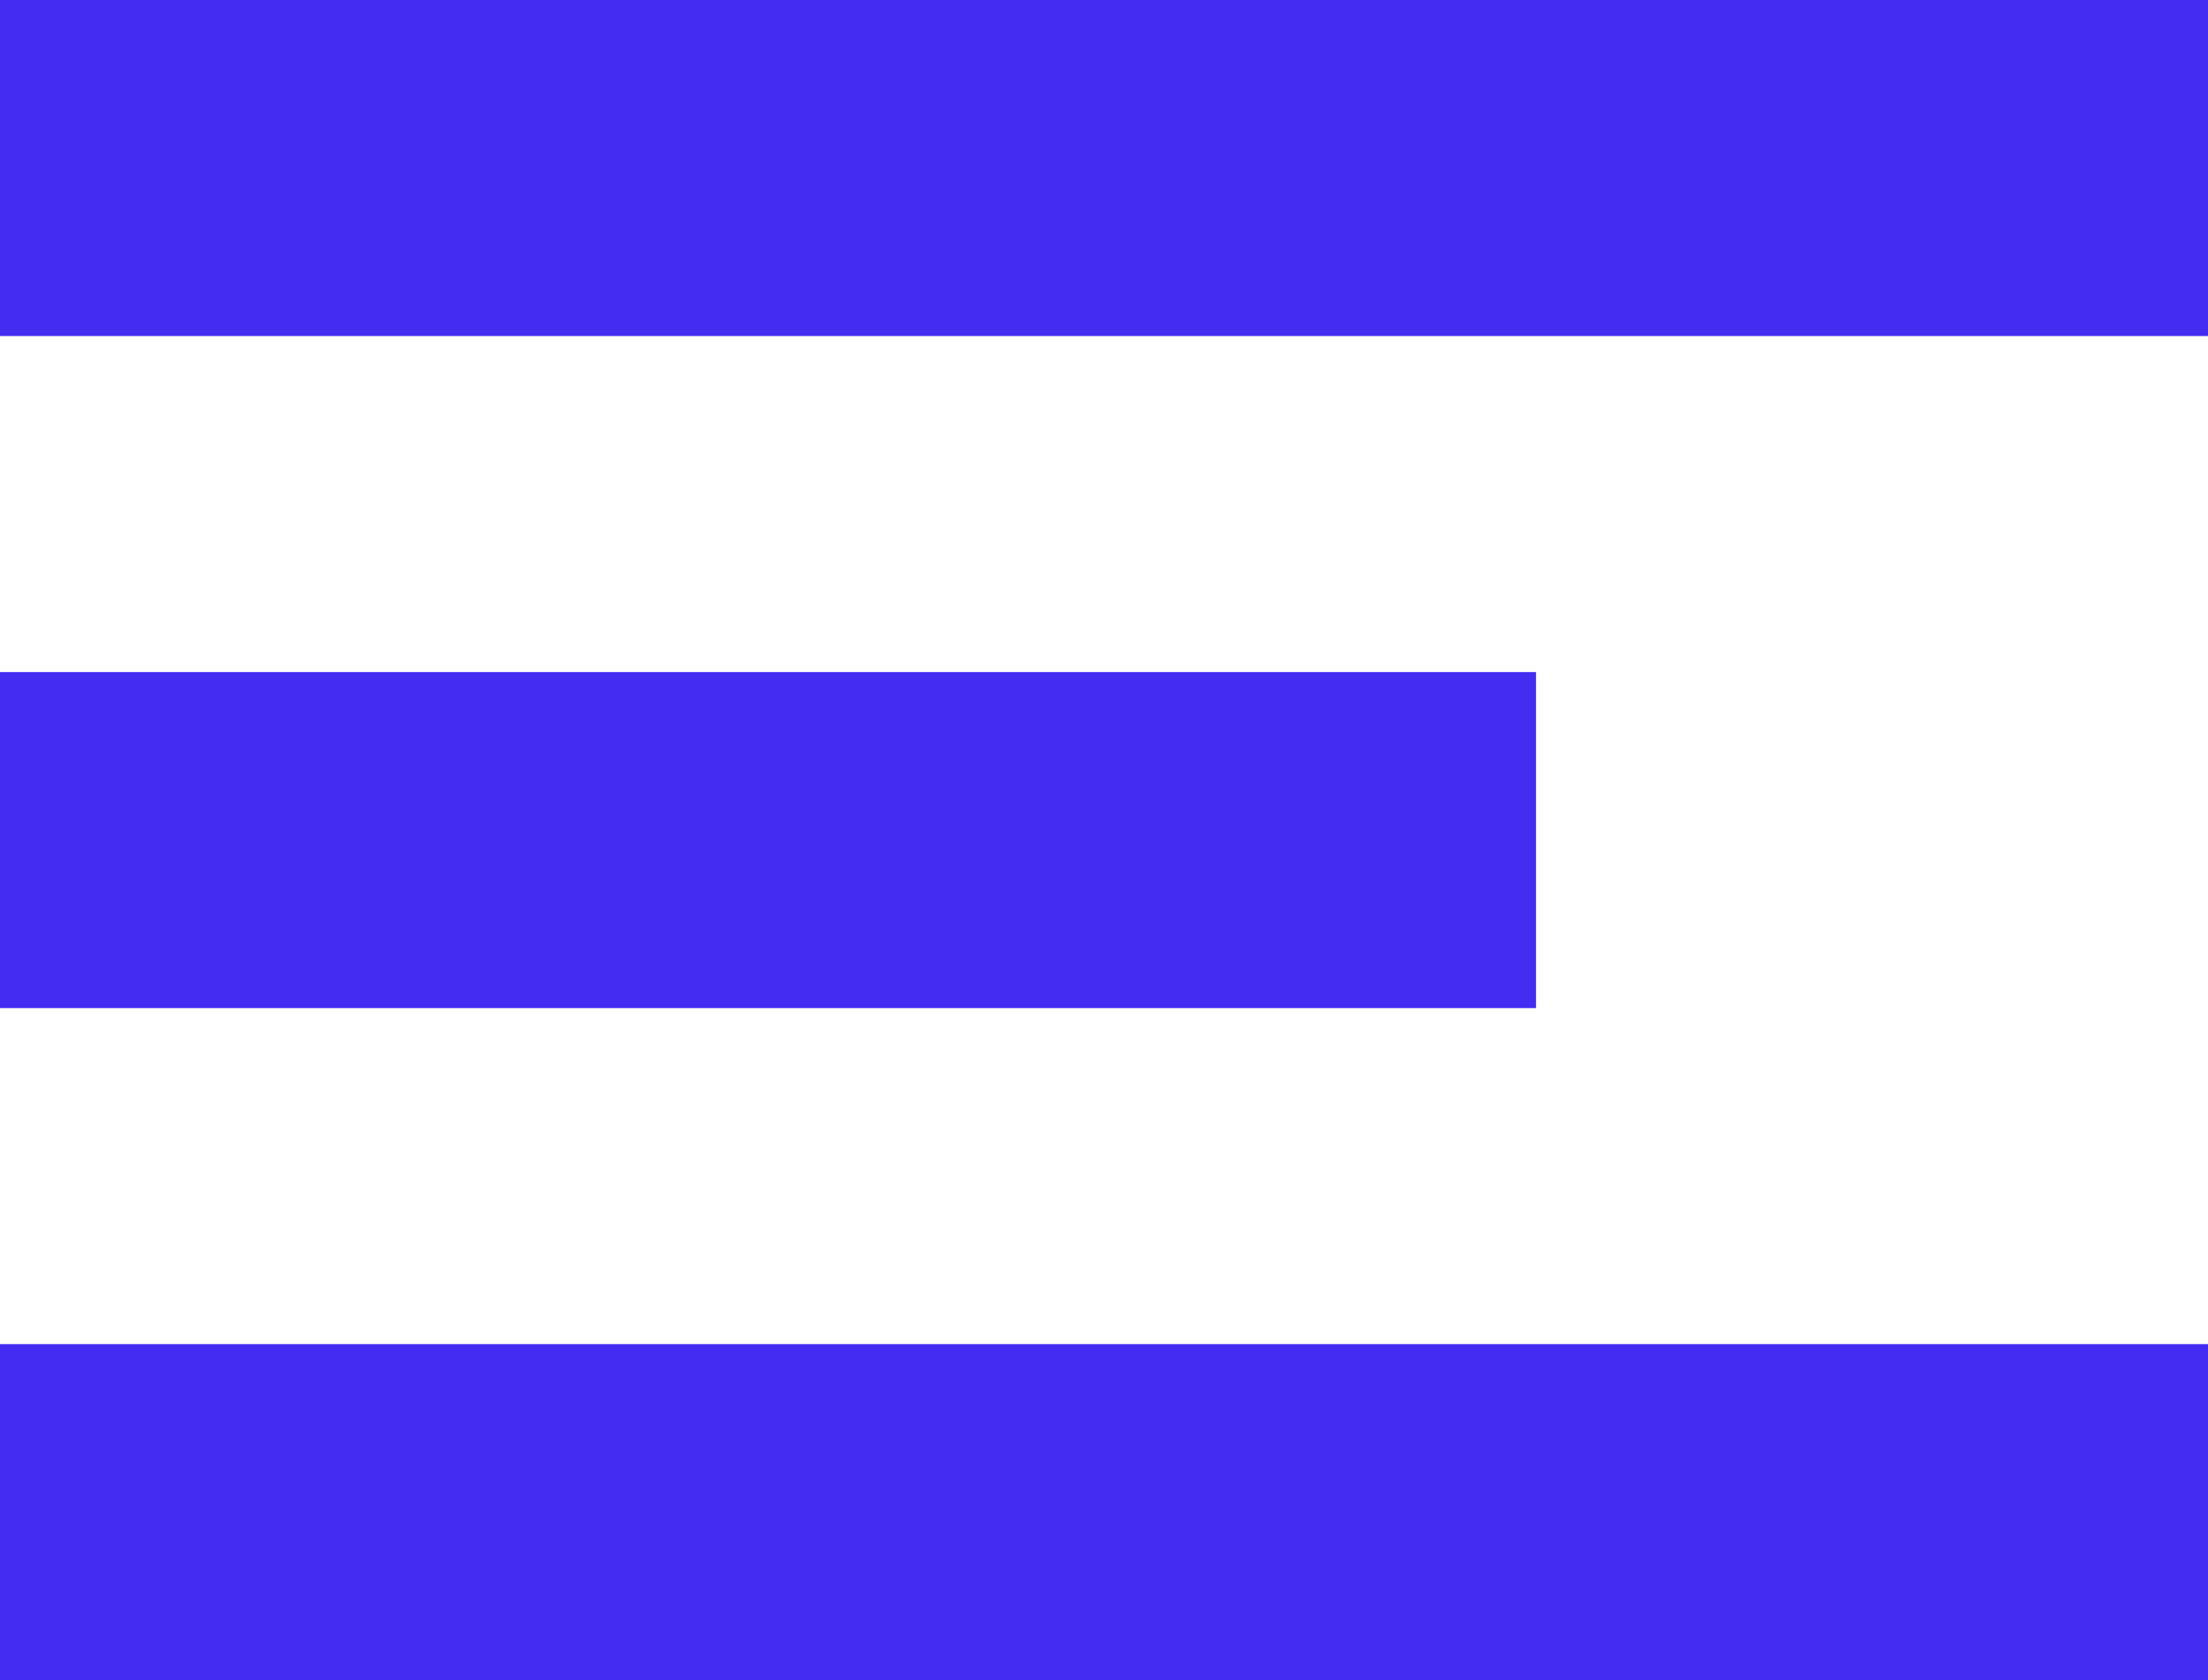 <svg id="Group_10" data-name="Group 10" xmlns="http://www.w3.org/2000/svg" width="23" height="17.5" viewBox="0 0 23 17.5">
  <path id="Path_25" data-name="Path 25" d="M0,0H23V3.5H0Z" fill="#432df0"/>
  <rect id="Rectangle_6" data-name="Rectangle 6" width="16" height="3.5" transform="translate(0 7)" fill="#432df0"/>
  <rect id="Rectangle_7" data-name="Rectangle 7" width="23" height="3.5" transform="translate(0 14)" fill="#432df0"/>
</svg>
